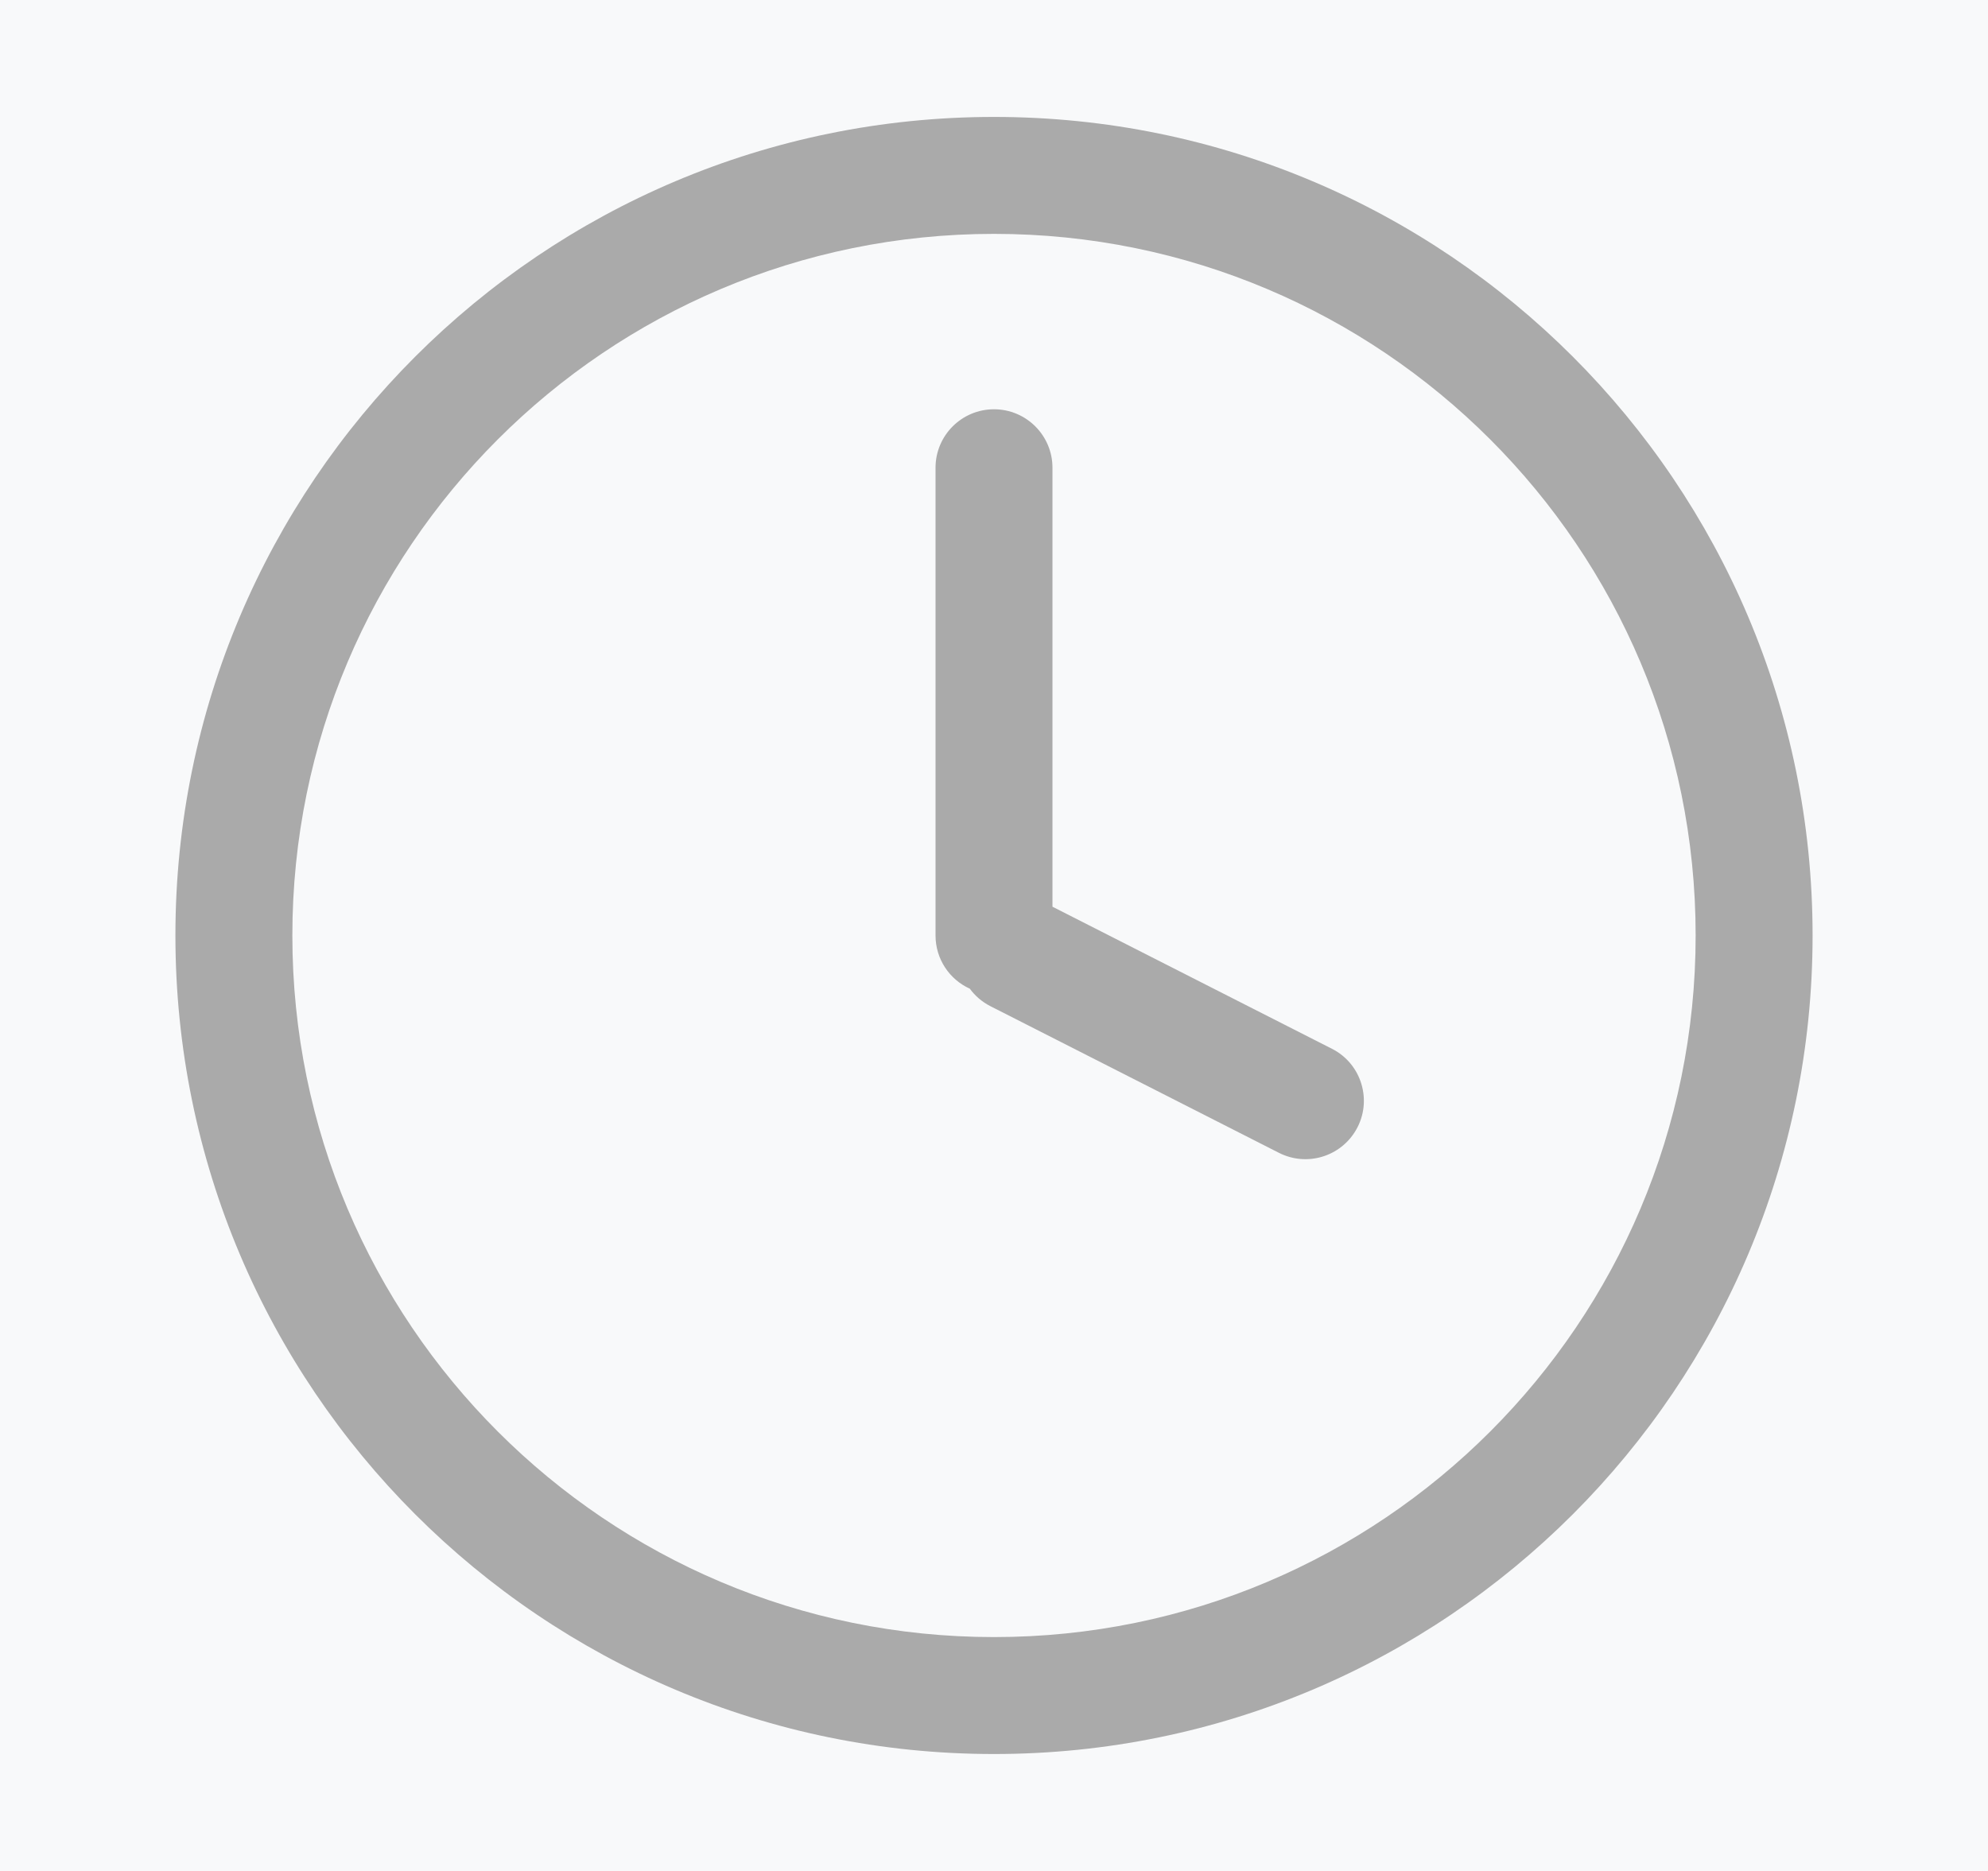 <svg width="17" height="16" viewBox="0 0 17 16" fill="none" xmlns="http://www.w3.org/2000/svg">
<rect width="17" height="16" fill="#E5E5E5"/>
<g id="&#208;&#147;&#208;&#187;&#208;&#176;&#208;&#178;&#208;&#189;&#208;&#176;&#209;&#143; &#208;&#177;&#208;&#187;&#208;&#190;&#208;&#179;&#208;&#176;">
<rect width="1441" height="4843" transform="translate(-310 -997)" fill="#F8F9FA"/>
<g id="Frame 283">
<g id="Frame 284">
<rect width="1440" height="246" transform="translate(-309.5 -137)" fill="white"/>
<g id="Frame 280">
<g id="Frame 274">
<g id="Frame 272">
<rect x="-189.5" y="-97" width="373.333" height="146" fill="#F8F9FA"/>
<g id="Frame 271">
<g id="Frame 275">
<g id="Frame 278">
<g id="Frame 277">
<path id="Union" fill-rule="evenodd" clip-rule="evenodd" d="M14.5 8C14.5 11.314 11.814 14 8.5 14C5.186 14 2.5 11.314 2.5 8C2.5 4.686 5.186 2 8.5 2C11.814 2 14.5 4.686 14.5 8ZM15.5 8C15.5 11.866 12.366 15 8.5 15C4.634 15 1.5 11.866 1.5 8C1.5 4.134 4.634 1 8.5 1C12.366 1 15.5 4.134 15.5 8ZM8 4C8 3.724 8.224 3.5 8.5 3.5C8.776 3.5 9 3.724 9 4V7.754L11.39 8.969C11.645 9.098 11.739 9.416 11.596 9.663C11.463 9.893 11.174 9.979 10.937 9.859L8.47 8.605C8.397 8.568 8.338 8.516 8.293 8.455C8.12 8.377 8 8.202 8 8V4Z" fill="#AAAAAA"/>
</g>
</g>
</g>
</g>
</g>
</g>
</g>
</g>
</g>
</g>
</svg>
